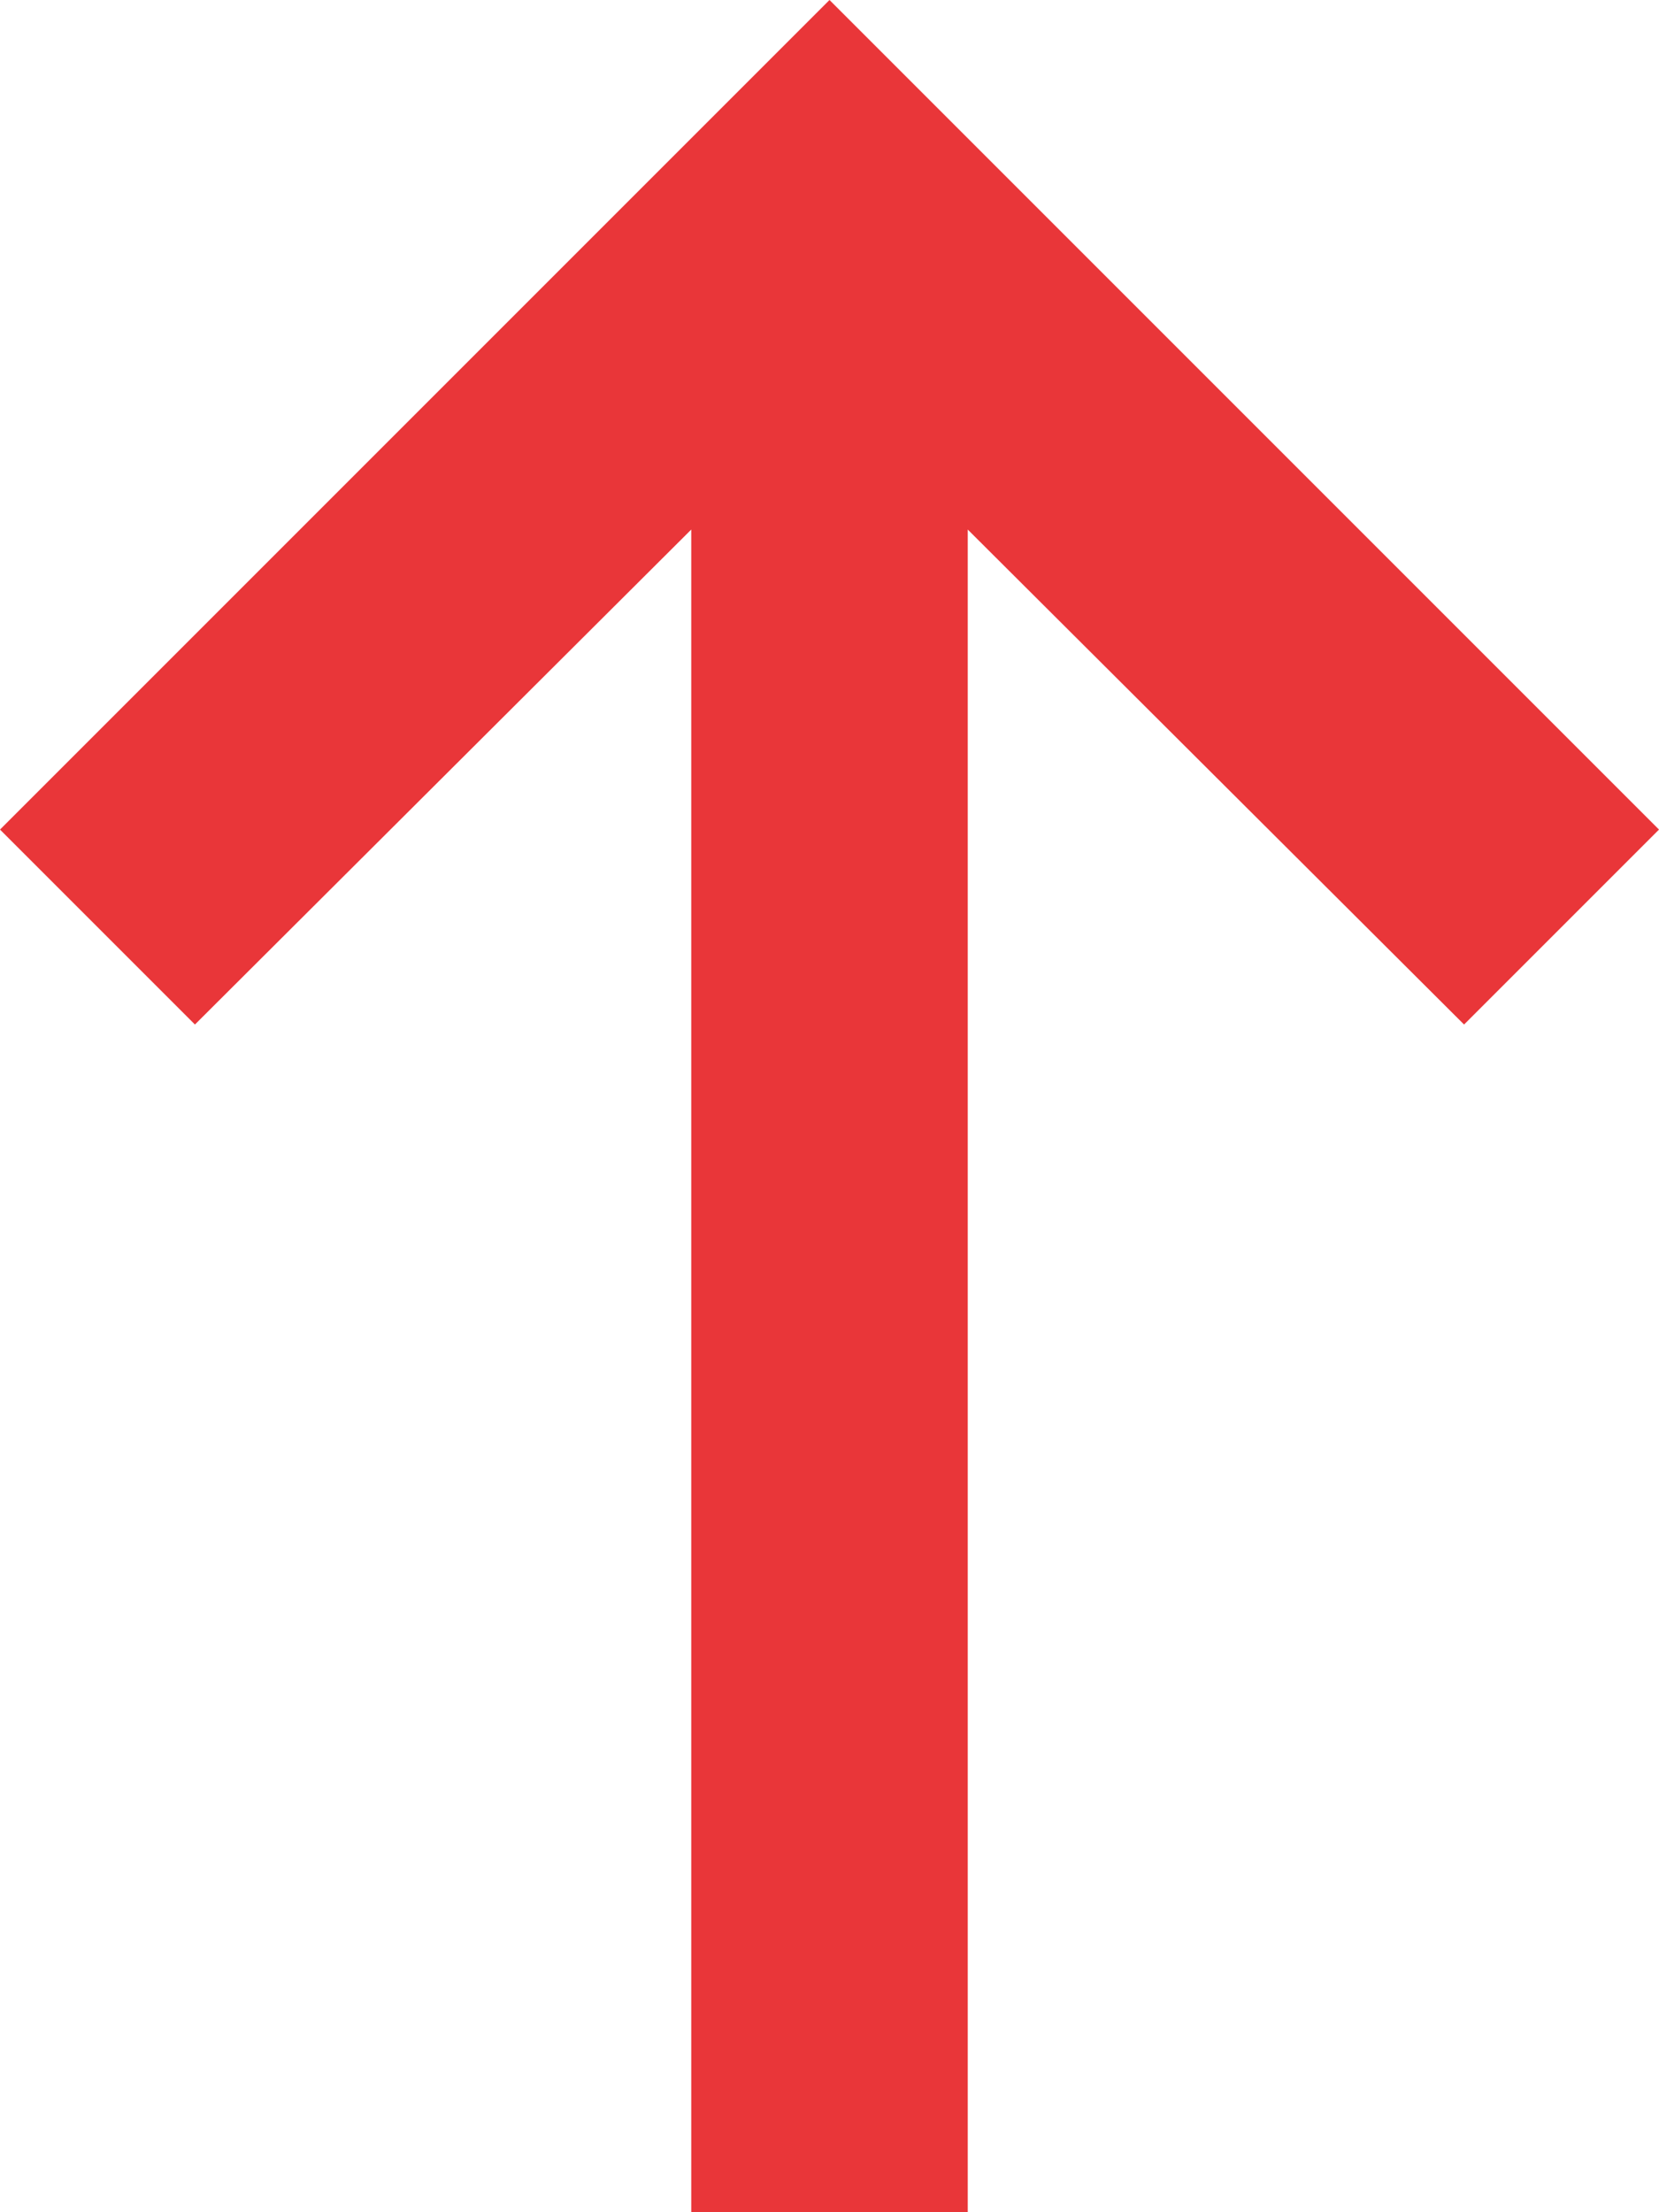 <svg width="12" height="16" viewBox="0 0 12 16" fill="none" xmlns="http://www.w3.org/2000/svg">
<path d="M5 16L5 3.83L1.41 7.41L-4.37114e-07 6L6 2.62268e-07L12 6L10.59 7.41L7 3.83L7 16L5 16Z" fill="#E93639"/>
</svg>
